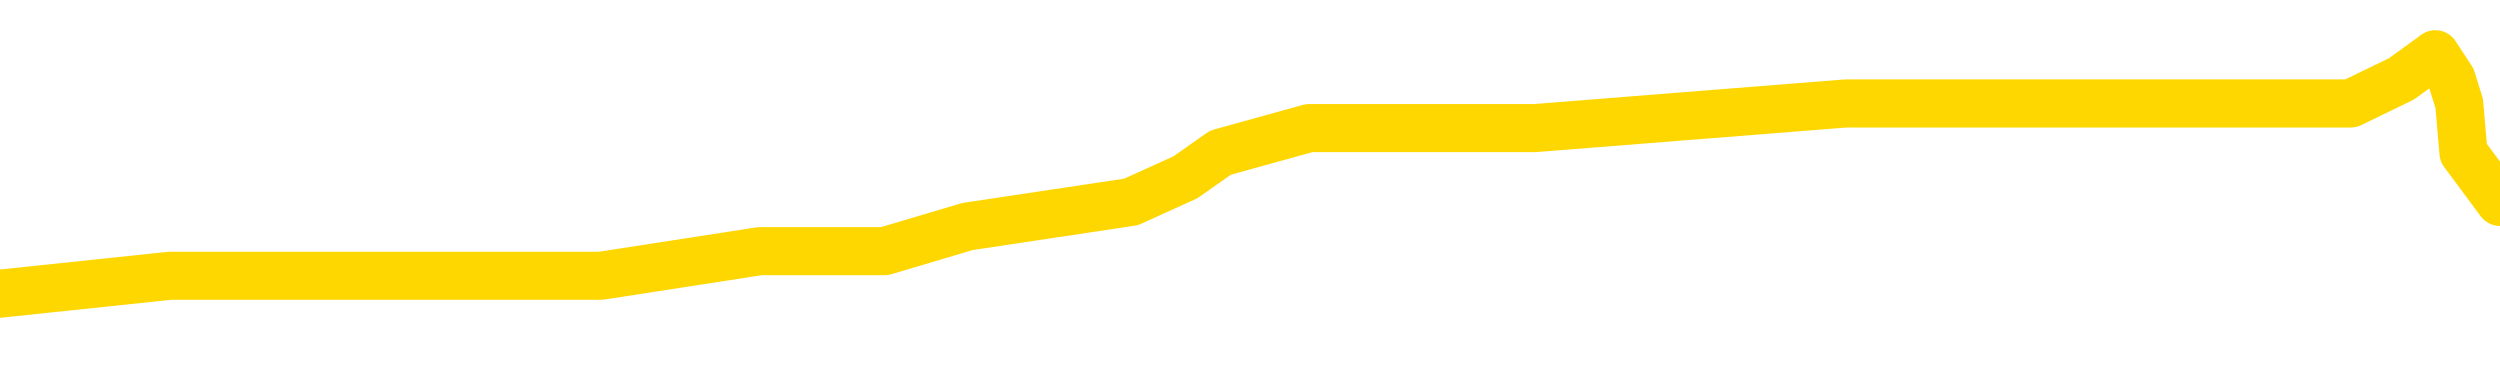 <svg xmlns="http://www.w3.org/2000/svg" version="1.1" viewBox="0 0 6500 1000">
	<path fill="none" stroke="gold" stroke-width="125" stroke-linecap="round" stroke-linejoin="round" d="M0 157887  L-863882 157887 L-863697 157823 L-863207 157695 L-862914 157631 L-862602 157503 L-862368 157439 L-862314 157311 L-862255 157183 L-862102 157119 L-862062 156991 L-861929 156927 L-861636 156863 L-861096 156863 L-860485 156799 L-860438 156799 L-859797 156735 L-859764 156735 L-859239 156735 L-859106 156671 L-858716 156543 L-858388 156415 L-858270 156287 L-858059 156159 L-857342 156159 L-856772 156095 L-856665 156095 L-856491 156031 L-856269 155903 L-855868 155839 L-855842 155711 L-854914 155583 L-854826 155455 L-854744 155327 L-854674 155199 L-854377 155135 L-854225 155007 L-852335 155071 L-852234 155071 L-851972 155071 L-851678 155135 L-851537 155007 L-851288 155007 L-851252 154943 L-851094 154879 L-850630 154750 L-850377 154686 L-850165 154558 L-849914 154494 L-849565 154430 L-848637 154302 L-848544 154174 L-848133 154110 L-846962 153982 L-845773 153918 L-845681 153790 L-845653 153662 L-845387 153534 L-845088 153406 L-844960 153278 L-844922 153150 L-844108 153150 L-843724 153214 L-842663 153278 L-842602 153278 L-842337 154558 L-841865 155775 L-841673 156991 L-841409 158208 L-841073 158144 L-840937 158080 L-840482 158016 L-839738 157951 L-839721 157887 L-839555 157759 L-839487 157759 L-838971 157695 L-837943 157695 L-837746 157631 L-837258 157567 L-836896 157503 L-836487 157503 L-836102 157567 L-834398 157567 L-834300 157567 L-834228 157567 L-834167 157567 L-833982 157503 L-833646 157503 L-833005 157439 L-832929 157375 L-832867 157375 L-832681 157311 L-832601 157311 L-832424 157247 L-832405 157183 L-832175 157183 L-831787 157119 L-830898 157119 L-830859 157055 L-830771 156991 L-830743 156863 L-829735 156799 L-829585 156671 L-829561 156607 L-829428 156543 L-829389 156479 L-828130 156415 L-828072 156415 L-827533 156351 L-827480 156351 L-827433 156351 L-827038 156287 L-826899 156223 L-826699 156159 L-826552 156159 L-826388 156159 L-826111 156223 L-825752 156223 L-825200 156159 L-824555 156095 L-824296 155967 L-824142 155903 L-823741 155839 L-823701 155775 L-823581 155711 L-823519 155775 L-823505 155775 L-823411 155775 L-823118 155711 L-822967 155455 L-822636 155327 L-822558 155199 L-822483 155135 L-822256 154943 L-822189 154814 L-821962 154686 L-821909 154558 L-821745 154494 L-820739 154430 L-820556 154366 L-820005 154302 L-819611 154174 L-819214 154110 L-818364 153982 L-818286 153918 L-817707 153854 L-817265 153854 L-817024 153790 L-816867 153790 L-816466 153662 L-816446 153662 L-816001 153598 L-815595 153534 L-815460 153406 L-815284 153278 L-815148 153150 L-814898 153022 L-813898 152958 L-813816 152894 L-813680 152830 L-813642 152766 L-812752 152702 L-812536 152638 L-812093 152574 L-811975 152510 L-811919 152446 L-811242 152446 L-811142 152382 L-811113 152382 L-809771 152318 L-809366 152254 L-809326 152190 L-808398 152126 L-808300 152062 L-808167 151998 L-807762 151934 L-807736 151870 L-807643 151806 L-807427 151741 L-807016 151613 L-805862 151485 L-805571 151357 L-805542 151229 L-804934 151165 L-804684 151037 L-804664 150973 L-803735 150909 L-803683 150781 L-803561 150717 L-803543 150589 L-803388 150525 L-803212 150397 L-803076 150333 L-803019 150269 L-802911 150205 L-802826 150141 L-802593 150077 L-802518 150013 L-802209 149949 L-802092 149885 L-801922 149821 L-801831 149757 L-801728 149757 L-801705 149693 L-801628 149693 L-801530 149565 L-801163 149501 L-801058 149437 L-800555 149373 L-800103 149309 L-800065 149245 L-800041 149181 L-800000 149117 L-799871 149053 L-799770 148989 L-799329 148925 L-799047 148861 L-798454 148797 L-798324 148733 L-798049 148604 L-797897 148540 L-797744 148476 L-797658 148348 L-797580 148284 L-797395 148220 L-797344 148220 L-797316 148156 L-797237 148092 L-797214 148028 L-796930 147900 L-796327 147772 L-795331 147708 L-795033 147644 L-794299 147580 L-794055 147516 L-793965 147452 L-793388 147388 L-792689 147324 L-791937 147260 L-791619 147196 L-791236 147068 L-791159 147004 L-790524 146940 L-790339 146876 L-790251 146876 L-790121 146876 L-789809 146812 L-789759 146748 L-789617 146684 L-789596 146620 L-788628 146556 L-788082 146492 L-787604 146492 L-787543 146492 L-787219 146492 L-787198 146428 L-787136 146428 L-786925 146364 L-786849 146300 L-786794 146236 L-786771 146172 L-786732 146108 L-786716 146044 L-785959 145980 L-785943 145916 L-785143 145852 L-784991 145788 L-784086 145724 L-783579 145660 L-783350 145532 L-783309 145532 L-783194 145467 L-783017 145403 L-782263 145467 L-782128 145403 L-781964 145339 L-781646 145275 L-781470 145147 L-780448 145019 L-780424 144891 L-780173 144827 L-779960 144699 L-779326 144635 L-779088 144507 L-779056 144379 L-778878 144251 L-778797 144123 L-778708 144059 L-778643 143931 L-778203 143803 L-778180 143739 L-777639 143675 L-777383 143611 L-776888 143547 L-776011 143483 L-775974 143419 L-775921 143355 L-775880 143291 L-775763 143227 L-775486 143163 L-775279 143035 L-775082 142907 L-775059 142779 L-775009 142651 L-774969 142587 L-774891 142523 L-774294 142395 L-774234 142330 L-774130 142266 L-773976 142202 L-773344 142138 L-772664 142074 L-772361 141946 L-772014 141882 L-771816 141818 L-771768 141690 L-771448 141626 L-770820 141562 L-770673 141498 L-770637 141434 L-770579 141370 L-770503 141242 L-770261 141242 L-770173 141178 L-770079 141114 L-769785 141050 L-769651 140986 L-769591 140922 L-769554 140794 L-769282 140794 L-768276 140730 L-768100 140666 L-768049 140666 L-767757 140602 L-767564 140474 L-767231 140410 L-766725 140346 L-766163 140218 L-766148 140090 L-766131 140026 L-766031 139898 L-765916 139770 L-765877 139642 L-765839 139578 L-765774 139578 L-765746 139514 L-765607 139578 L-765314 139578 L-765264 139578 L-765159 139578 L-764894 139514 L-764429 139450 L-764285 139450 L-764230 139322 L-764173 139258 L-763982 139193 L-763617 139129 L-763402 139129 L-763208 139129 L-763150 139129 L-763091 139001 L-762937 138937 L-762667 138873 L-762237 139193 L-762222 139193 L-762145 139129 L-762080 139065 L-761951 138617 L-761928 138553 L-761644 138489 L-761596 138425 L-761541 138361 L-761079 138297 L-761040 138297 L-760999 138233 L-760809 138169 L-760329 138105 L-759842 138041 L-759825 137977 L-759787 137913 L-759531 137849 L-759453 137721 L-759223 137657 L-759207 137529 L-758913 137401 L-758471 137337 L-758024 137273 L-757519 137209 L-757365 137145 L-757079 137081 L-757039 136953 L-756708 136889 L-756486 136825 L-755969 136697 L-755893 136633 L-755645 136505 L-755451 136377 L-755391 136313 L-754614 136249 L-754540 136249 L-754310 136185 L-754293 136185 L-754231 136120 L-754036 136056 L-753571 136056 L-753548 135992 L-753418 135992 L-752118 135992 L-752101 135992 L-752024 135928 L-751930 135928 L-751713 135928 L-751561 135864 L-751383 135928 L-751328 135992 L-751042 136056 L-751002 136056 L-750632 136056 L-750192 136056 L-750009 136056 L-749688 135992 L-749393 135992 L-748947 135864 L-748875 135800 L-748413 135672 L-747975 135608 L-747793 135544 L-746339 135416 L-746207 135352 L-745750 135224 L-745524 135160 L-745137 135032 L-744621 134904 L-743667 134776 L-742872 134648 L-742198 134584 L-741772 134456 L-741461 134392 L-741231 134200 L-740548 134008 L-740535 133816 L-740325 133560 L-740303 133496 L-740129 133368 L-739179 133304 L-738910 133176 L-738095 133112 L-737785 132983 L-737747 132919 L-737690 132791 L-737073 132727 L-736435 132599 L-734809 132535 L-734135 132471 L-733493 132471 L-733416 132471 L-733359 132471 L-733324 132471 L-733295 132407 L-733183 132279 L-733165 132215 L-733143 132151 L-732989 132087 L-732936 131959 L-732858 131895 L-732739 131831 L-732641 131767 L-732524 131703 L-732254 131575 L-731984 131511 L-731967 131383 L-731767 131319 L-731620 131191 L-731393 131127 L-731259 131063 L-730950 130999 L-730891 130935 L-730537 130807 L-730189 130743 L-730088 130679 L-730024 130551 L-729964 130487 L-729579 130359 L-729198 130295 L-729094 130231 L-728834 130167 L-728563 130039 L-728403 129975 L-728371 129911 L-728309 129846 L-728168 129782 L-727984 129718 L-727939 129654 L-727651 129654 L-727635 129590 L-727402 129590 L-727341 129526 L-727303 129526 L-726723 129462 L-726589 129398 L-726566 129142 L-726548 128694 L-726530 128182 L-726514 127670 L-726490 127158 L-726474 126774 L-726452 126325 L-726436 125877 L-726412 125621 L-726396 125365 L-726374 125173 L-726357 125045 L-726308 124853 L-726236 124661 L-726201 124341 L-726178 124085 L-726142 123829 L-726101 123572 L-726064 123444 L-726048 123188 L-726024 122996 L-725987 122868 L-725970 122676 L-725946 122548 L-725929 122420 L-725910 122292 L-725894 122164 L-725865 121972 L-725839 121780 L-725794 121716 L-725777 121588 L-725735 121524 L-725687 121396 L-725617 121268 L-725601 121140 L-725585 121012 L-725523 120948 L-725484 120884 L-725445 120820 L-725279 120756 L-725214 120692 L-725198 120628 L-725153 120500 L-725095 120435 L-724882 120371 L-724849 120307 L-724806 120243 L-724728 120179 L-724191 120115 L-724113 120051 L-724009 119923 L-723920 119859 L-723744 119795 L-723393 119731 L-723237 119667 L-722800 119603 L-722643 119539 L-722513 119475 L-721809 119347 L-721608 119283 L-720647 119155 L-720165 119091 L-720066 119091 L-719974 119027 L-719729 118963 L-719655 118899 L-719213 118771 L-719116 118707 L-719101 118643 L-719085 118579 L-719061 118515 L-718595 118451 L-718378 118387 L-718238 118323 L-717944 118259 L-717856 118195 L-717814 118131 L-717785 118067 L-717612 118003 L-717553 117939 L-717477 117875 L-717396 117811 L-717326 117811 L-717017 117747 L-716932 117683 L-716718 117619 L-716683 117555 L-716000 117491 L-715901 117427 L-715696 117362 L-715649 117298 L-715371 117234 L-715309 117170 L-715292 117042 L-715214 116978 L-714906 116850 L-714881 116786 L-714827 116658 L-714805 116594 L-714682 116530 L-714546 116402 L-714302 116338 L-714177 116338 L-713530 116274 L-713514 116274 L-713489 116274 L-713309 116146 L-713233 116082 L-713141 116018 L-712713 115954 L-712297 115890 L-711904 115762 L-711826 115698 L-711807 115634 L-711443 115570 L-711207 115506 L-710979 115442 L-710666 115378 L-710588 115314 L-710507 115186 L-710329 115058 L-710313 114994 L-710048 114866 L-709968 114802 L-709738 114738 L-709512 114674 L-709196 114674 L-709021 114610 L-708660 114610 L-708268 114546 L-708198 114418 L-708135 114354 L-707994 114225 L-707943 114161 L-707841 114033 L-707339 113969 L-707142 113905 L-706895 113841 L-706710 113777 L-706410 113713 L-706334 113649 L-706168 113521 L-705284 113457 L-705255 113329 L-705132 113201 L-704553 113137 L-704475 113073 L-703762 113073 L-703450 113073 L-703237 113073 L-703220 113073 L-702834 113073 L-702309 112945 L-701862 112881 L-701533 112817 L-701380 112753 L-701054 112753 L-700876 112689 L-700794 112689 L-700588 112561 L-700413 112497 L-699484 112433 L-698594 112369 L-698555 112305 L-698327 112305 L-697948 112241 L-697160 112177 L-696926 112113 L-696850 112049 L-696493 111985 L-695921 111857 L-695654 111793 L-695267 111729 L-695164 111729 L-694994 111729 L-694375 111729 L-694164 111729 L-693856 111729 L-693803 111665 L-693676 111601 L-693623 111537 L-693503 111473 L-693167 111345 L-692208 111281 L-692077 111153 L-691875 111088 L-691244 111024 L-690932 110960 L-690518 110896 L-690491 110832 L-690346 110768 L-689926 110704 L-688593 110704 L-688546 110640 L-688418 110512 L-688401 110448 L-687823 110320 L-687617 110256 L-687587 110192 L-687547 110128 L-687489 110064 L-687452 110000 L-687373 109936 L-687230 109872 L-686776 109808 L-686658 109744 L-686373 109680 L-686000 109616 L-685904 109552 L-685577 109488 L-685222 109424 L-685052 109360 L-685005 109296 L-684896 109232 L-684807 109168 L-684779 109104 L-684703 108976 L-684399 108912 L-684366 108784 L-684294 108720 L-683926 108656 L-683590 108592 L-683510 108592 L-683290 108528 L-683119 108464 L-683091 108400 L-682594 108336 L-682045 108208 L-681164 108144 L-681066 108016 L-680989 107951 L-680714 107887 L-680467 107759 L-680393 107695 L-680331 107567 L-680213 107503 L-680170 107439 L-680060 107375 L-679983 107247 L-679283 107183 L-679037 107119 L-678997 107055 L-678841 106991 L-678242 106991 L-678015 106991 L-677923 106991 L-677448 106991 L-676850 106863 L-676331 106799 L-676310 106735 L-676164 106671 L-675844 106671 L-675302 106671 L-675070 106671 L-674900 106671 L-674413 106607 L-674186 106543 L-674101 106479 L-673755 106415 L-673429 106415 L-672906 106351 L-672578 106287 L-671978 106223 L-671780 106095 L-671728 106031 L-671688 105967 L-671406 105903 L-670722 105775 L-670412 105711 L-670387 105583 L-670196 105519 L-669973 105455 L-669887 105391 L-669223 105263 L-669199 105199 L-668977 105071 L-668647 105007 L-668295 104879 L-668090 104814 L-667858 104686 L-667600 104622 L-667410 104494 L-667363 104430 L-667136 104366 L-667101 104302 L-666945 104238 L-666730 104174 L-666557 104110 L-666466 104046 L-666189 103982 L-665945 103918 L-665630 103854 L-665204 103854 L-665166 103854 L-664683 103854 L-664450 103854 L-664238 103790 L-664012 103726 L-663462 103726 L-663215 103662 L-662381 103662 L-662325 103598 L-662303 103534 L-662145 103470 L-661684 103406 L-661643 103342 L-661303 103214 L-661170 103150 L-660947 103086 L-660375 103022 L-659903 102958 L-659708 102894 L-659516 102830 L-659326 102766 L-659224 102702 L-658856 102638 L-658810 102574 L-658728 102510 L-657435 102446 L-657386 102382 L-657118 102382 L-656973 102382 L-656422 102382 L-656305 102318 L-656224 102254 L-655864 102190 L-655641 102126 L-655359 102062 L-655030 101934 L-654522 101870 L-654410 101806 L-654331 101741 L-654167 101677 L-653872 101677 L-653403 101677 L-653207 101741 L-653156 101741 L-652507 101677 L-652385 101613 L-651931 101613 L-651895 101549 L-651427 101485 L-651316 101421 L-651300 101357 L-651083 101357 L-650903 101293 L-650371 101293 L-649341 101293 L-649142 101229 L-648684 101165 L-647735 101037 L-647637 100973 L-647283 100845 L-647222 100781 L-647208 100717 L-647172 100653 L-646803 100589 L-646683 100525 L-646441 100461 L-646277 100397 L-646090 100333 L-645969 100269 L-644898 100141 L-644040 100077 L-643828 99949 L-643731 99885 L-643556 99757 L-643223 99693 L-643151 99629 L-643094 99565 L-642918 99565 L-642530 99501 L-642294 99437 L-642183 99373 L-642066 99309 L-641085 99245 L-641060 99181 L-640465 99053 L-640433 99053 L-640284 98989 L-640000 98925 L-639088 98925 L-638142 98925 L-637989 98861 L-637886 98861 L-637755 98797 L-637612 98733 L-637585 98669 L-637471 98604 L-637253 98540 L-636571 98476 L-636442 98412 L-636139 98348 L-635899 98220 L-635566 98156 L-634927 98092 L-634585 97964 L-634523 97900 L-634367 97900 L-633446 97900 L-632975 97900 L-632932 97900 L-632919 97836 L-632878 97772 L-632856 97708 L-632829 97644 L-632685 97580 L-632262 97516 L-631927 97516 L-631736 97452 L-631307 97452 L-631120 97388 L-630731 97260 L-630196 97196 L-629824 97132 L-629802 97132 L-629552 97068 L-629434 97004 L-629358 96940 L-629222 96876 L-629183 96812 L-629103 96748 L-628709 96684 L-628213 96620 L-628101 96492 L-627928 96428 L-627620 96364 L-627172 96300 L-626849 96236 L-626707 96108 L-626280 95980 L-626126 95852 L-626071 95724 L-625257 95660 L-625238 95596 L-624866 95532 L-624809 95532 L-623680 95467 L-623612 95467 L-623054 95403 L-622859 95339 L-622723 95275 L-622489 95211 L-622142 95147 L-622108 95019 L-622072 94955 L-622004 94827 L-621655 94763 L-621483 94699 L-620998 94635 L-620982 94571 L-620657 94507 L-620499 94443 L-619358 94315 L-619334 94251 L-619142 94123 L-618948 94059 L-618698 93995 L-618681 93931 L-617661 93867 L-617363 93803 L-617288 93739 L-617151 93611 L-616976 93547 L-616399 93419 L-616183 93355 L-616120 93291 L-615989 93227 L-615952 93099 L-615429 93035 L-615291 118259 L-615277 118259 L-615254 118259 L-615233 118259 L-615006 92971 L-614230 92971 L-614189 92971 L-613821 92971 L-613743 92907 L-613691 92843 L-613018 92779 L-612275 92715 L-611850 92715 L-611403 92651 L-610341 92587 L-610029 92459 L-609619 92459 L-609547 92395 L-609023 92395 L-608928 92395 L-608910 92395 L-608466 92330 L-608280 92202 L-607500 92074 L-606828 92010 L-606415 91818 L-606184 91690 L-606043 91626 L-605961 91498 L-605941 91434 L-605865 91434 L-605737 91370 L-605420 91434 L-605196 91434 L-604871 91370 L-604809 91370 L-604439 91370 L-604406 91370 L-604197 91370 L-603529 91370 L-603452 91370 L-603294 91242 L-603183 91242 L-602857 91178 L-602702 91114 L-602361 91114 L-602304 90986 L-601966 90858 L-601762 90794 L-601709 90666 L-600333 90602 L-600203 90538 L-599770 90474 L-599449 90410 L-598622 90282 L-598498 90218 L-597767 90090 L-597612 89962 L-597571 89898 L-597517 89834 L-597494 89770 L-597380 89706 L-597083 89642 L-596794 89578 L-596739 89514 L-596619 89450 L-596588 89386 L-596489 89322 L-596045 89322 L-595893 89258 L-595058 89258 L-594516 89193 L-594181 89193 L-594166 89129 L-594090 89065 L-593974 89001 L-593779 88937 L-593515 88873 L-592680 88809 L-592584 88745 L-592062 88681 L-592021 88617 L-591921 88553 L-591093 88553 L-590958 88489 L-590619 88489 L-590065 88425 L-589686 88361 L-589523 88297 L-589213 88233 L-588400 88169 L-588094 88105 L-587826 88105 L-587504 88105 L-587183 88169 L-586908 88169 L-586079 88041 L-585984 87977 L-585891 87785 L-585787 87593 L-585400 87401 L-584920 87273 L-584904 87209 L-584785 87145 L-584417 87017 L-584322 86953 L-583488 86825 L-583411 86761 L-583112 86697 L-583021 86633 L-582614 86505 L-582504 86377 L-581804 86313 L-581331 86249 L-581271 86185 L-581052 86056 L-580778 85992 L-580665 85928 L-579638 85864 L-579252 85800 L-579232 85736 L-578899 85672 L-578654 85608 L-578221 85544 L-578111 85480 L-577993 85416 L-577541 85288 L-576951 85224 L-576614 85160 L-574722 85096 L-574608 84968 L-574396 84904 L-573078 84840 L-572971 70435 L-572905 56223 L-572869 43099 L-572807 43099 L-572308 57375 L-571633 71460 L-571611 84456 L-571340 84328 L-570372 84328 L-569683 84264 L-569521 84200 L-568980 84136 L-568891 84072 L-567871 84008 L-566923 83880 L-566558 83944 L-566455 84008 L-565867 84008 L-565807 84008 L-565707 83944 L-565267 83816 L-565159 83752 L-564718 83688 L-563718 83496 L-563461 83304 L-563358 83112 L-563228 82983 L-562862 82855 L-562281 82727 L-562250 82663 L-561934 82599 L-559951 82535 L-559836 82471 L-559768 82471 L-559409 82407 L-557791 82343 L-557613 82343 L-557469 82343 L-556646 82407 L-556594 82471 L-556539 82471 L-556105 82471 L-555124 82535 L-555051 82535 L-553966 82471 L-553753 82471 L-553037 82343 L-552648 82279 L-552430 82151 L-552110 82023 L-551616 81895 L-551489 81831 L-551260 81703 L-551027 81575 L-550968 81511 L-550679 81447 L-550406 81319 L-549377 81255 L-547712 81191 L-547292 81127 L-547155 81063 L-546999 81063 L-546694 80999 L-546466 80871 L-546307 80807 L-546148 80679 L-545979 80551 L-545931 80487 L-545878 80423 L-545856 80423 L-545470 80359 L-545220 80359 L-544950 80359 L-544789 80359 L-544700 80359 L-543041 80359 L-542876 80423 L-542496 80359 L-542036 80359 L-541426 80231 L-540333 80167 L-539902 80103 L-539870 80039 L-539808 79975 L-539791 79911 L-538087 79846 L-538045 79782 L-537579 79718 L-537392 79654 L-537360 79526 L-536764 79462 L-536715 79398 L-536392 79334 L-536341 79270 L-536131 79206 L-536113 79142 L-535846 79014 L-535794 78950 L-535325 78886 L-534814 78758 L-534736 78758 L-534441 78694 L-534425 78630 L-534386 78566 L-534315 78502 L-534158 78438 L-533212 78438 L-533156 78438 L-532635 78438 L-532442 78374 L-532341 78374 L-532115 78310 L-531606 78310 L-531218 80039 L-531148 80039 L-530800 79975 L-530443 79911 L-529314 78054 L-529262 77926 L-529036 77862 L-529002 77798 L-528877 77670 L-528779 77670 L-528514 77670 L-527774 77734 L-527195 77734 L-526902 77734 L-526196 77734 L-526017 77670 L-525994 77670 L-525358 77606 L-525047 77542 L-524650 77542 L-524621 77478 L-524600 77414 L-524446 77350 L-523761 77350 L-523744 77350 L-523404 77350 L-523132 77286 L-523094 77222 L-523038 77094 L-523016 77030 L-522945 76966 L-522612 76902 L-522506 76838 L-522478 76709 L-522280 76645 L-522127 76581 L-521259 76517 L-520696 76389 L-520680 76389 L-520579 76325 L-520477 76389 L-520330 76389 L-520252 76389 L-520214 76325 L-520159 76261 L-520085 76197 L-519940 76133 L-519459 76133 L-519054 76069 L-518188 76133 L-518168 76133 L-517910 76133 L-517834 76133 L-517805 76069 L-517794 75941 L-517777 75877 L-517484 75813 L-517444 75749 L-517373 75685 L-517299 75621 L-517094 75557 L-516934 75365 L-516633 75173 L-516555 74917 L-516538 74725 L-516322 74597 L-516091 74597 L-515981 74661 L-515611 74725 L-515453 74725 L-515221 74725 L-515053 74725 L-514908 74661 L-514776 74597 L-513500 74469 L-513096 74341 L-513036 74277 L-512919 74149 L-512494 74085 L-512478 73957 L-512416 73893 L-512143 73765 L-512030 73701 L-511748 73572 L-511471 73508 L-511046 73380 L-511023 73316 L-510945 73252 L-510820 73188 L-510233 73124 L-509842 73060 L-509506 72996 L-508917 72932 L-508815 72932 L-508645 72868 L-508508 72868 L-507681 72804 L-506495 72740 L-506459 72676 L-506404 72676 L-506183 72612 L-505978 72612 L-505824 72612 L-505567 72548 L-505490 72484 L-504948 72420 L-504911 72356 L-504662 72292 L-504275 72228 L-503449 72164 L-503091 72100 L-502781 72100 L-502523 72036 L-502299 71972 L-501893 71908 L-501776 71844 L-501593 71780 L-501540 71780 L-501351 71716 L-501181 71652 L-501152 71588 L-500871 71524 L-500561 71460 L-500423 71396 L-500113 71332 L-499919 71332 L-499904 71268 L-499184 71268 L-499051 71140 L-498753 71076 L-498663 71012 L-498062 71012 L-498024 70948 L-497945 70884 L-497325 70820 L-497173 70692 L-497133 70628 L-496822 70564 L-496630 70500 L-496438 70371 L-496382 70243 L-496073 70179 L-496021 70115 L-495966 70179 L-495941 70179 L-495816 70179 L-495005 70115 L-494929 70051 L-494388 69987 L-494119 69923 L-493460 69859 L-492552 69795 L-492311 69731 L-491779 69667 L-491561 69603 L-490454 69667 L-490404 69667 L-489628 69667 L-489080 69603 L-488969 69539 L-488816 69411 L-488761 69347 L-488596 69283 L-488219 69219 L-487771 69155 L-487716 69091 L-487562 69027 L-486882 68963 L-486662 68899 L-486144 68835 L-485295 68707 L-485279 68643 L-483488 68579 L-482934 68515 L-482816 68451 L-481811 68387 L-481774 68323 L-481541 68323 L-481449 68323 L-481409 68323 L-481077 68259 L-480725 68195 L-480460 68067 L-480173 68003 L-479862 67875 L-479608 67747 L-479514 67683 L-479024 67619 L-478817 67555 L-478251 67491 L-478137 67555 L-477786 67491 L-477734 67491 L-477694 67491 L-477091 67362 L-476357 67234 L-475776 67106 L-475540 66978 L-475000 66786 L-474847 66658 L-474346 66594 L-474136 66466 L-474113 66466 L-474054 66402 L-473092 66402 L-472914 66338 L-472472 66274 L-472448 66146 L-472293 66082 L-472211 66082 L-472061 66146 L-471414 66146 L-471364 66082 L-470244 66018 L-469260 65954 L-469199 65890 L-468478 65826 L-467613 65762 L-467234 65698 L-467016 65698 L-466256 65634 L-466204 65570 L-465895 65442 L-465043 65442 L-464850 65378 L-464674 65314 L-464449 65314 L-464322 65250 L-464130 65250 L-463898 65186 L-463728 65250 L-463442 65186 L-463163 65186 L-463080 65122 L-462909 65058 L-462892 64930 L-462738 64866 L-462699 64802 L-461924 64738 L-461847 64738 L-461615 64610 L-461188 64546 L-460843 64482 L-460259 64418 L-459991 64418 L-459732 64418 L-459602 64290 L-459586 64225 L-459472 64161 L-459448 64097 L-459214 64033 L-459178 63969 L-457862 63969 L-457807 63905 L-457128 63777 L-456555 63777 L-456430 63777 L-456277 63777 L-456200 63777 L-455888 63649 L-455615 63585 L-455525 63457 L-455424 63457 L-454496 63393 L-454420 63393 L-454056 63393 L-454031 63329 L-453995 63265 L-453219 63137 L-453127 63073 L-452987 63009 L-452586 62945 L-452324 62945 L-452080 63009 L-451866 62945 L-451786 62945 L-451709 62945 L-451633 62945 L-451446 63009 L-451380 63009 L-451130 63009 L-451075 62945 L-450938 62881 L-450858 62753 L-450745 62689 L-450521 62625 L-450357 62561 L-450316 62497 L-450147 62433 L-449776 62369 L-449761 62305 L-449645 62241 L-448924 62177 L-448888 62113 L-448755 62113 L-448407 62049 L-447996 62049 L-447960 62049 L-447882 61985 L-447843 61921 L-447479 61857 L-447274 61793 L-447259 61729 L-446914 61665 L-446565 61665 L-446240 61665 L-446138 61601 L-445985 61601 L-445791 61537 L-445559 61537 L-445467 61537 L-445311 61537 L-445234 61537 L-445193 61473 L-445080 61409 L-445056 61345 L-444806 61345 L-444667 61217 L-444089 61024 L-443261 60896 L-442773 60768 L-442651 60704 L-442613 60640 L-442600 60576 L-442448 60448 L-442347 60320 L-442114 60256 L-441724 60128 L-441419 60064 L-441404 60000 L-441233 59936 L-440995 59808 L-440398 59808 L-439794 59744 L-439755 59744 L-439714 59744 L-439561 59680 L-439508 59616 L-439445 59552 L-439377 59488 L-439323 59360 L-439297 59296 L-439251 59232 L-439156 59104 L-439019 59040 L-438866 58976 L-438734 58912 L-438693 58912 L-438657 58848 L-438595 58784 L-438322 58656 L-438008 58592 L-437967 58464 L-437882 58400 L-437704 58336 L-437467 58272 L-437109 58208 L-437079 58144 L-436510 58080 L-436387 58016 L-436151 57951 L-436128 57951 L-435847 57887 L-435562 57887 L-435306 57887 L-434734 57823 L-434438 57759 L-434362 57695 L-433663 57631 L-433585 57567 L-433550 57503 L-433524 57439 L-433472 57311 L-433278 57247 L-433138 57119 L-433102 57055 L-433062 56991 L-432466 56927 L-432234 56863 L-431951 57311 L-431896 57695 L-431822 58144 L-431744 58528 L-431508 58400 L-431264 58336 L-431128 58272 L-431022 58208 L-430942 58144 L-430555 58016 L-430428 57951 L-430276 57887 L-430238 57823 L-430092 57759 L-429870 57695 L-429697 57631 L-429628 57567 L-428806 57439 L-428790 57439 L-428495 57375 L-427708 57311 L-427398 57311 L-427251 57247 L-427023 57183 L-426823 57055 L-425886 56991 L-425849 56927 L-425826 56863 L-425785 56735 L-425517 56671 L-424920 56607 L-424857 56543 L-424821 56479 L-424804 56415 L-424109 56415 L-423908 56415 L-423876 56415 L-423542 56415 L-423435 56351 L-422810 56223 L-422306 56159 L-422269 56031 L-421827 56031 L-421730 55967 L-421572 55967 L-421258 55967 L-421246 55967 L-420806 56031 L-420324 56095 L-420195 56095 L-419875 56095 L-419806 56031 L-419502 56031 L-419326 55967 L-419133 55903 L-418890 55775 L-418692 55647 L-418667 55519 L-418088 55455 L-418019 55391 L-417609 55327 L-417555 55263 L-417508 55199 L-417144 55135 L-416998 55071 L-416793 55007 L-416697 55007 L-416541 54943 L-416480 54879 L-416332 54750 L-416232 54686 L-415675 54686 L-415653 54814 L-415481 54879 L-414939 54943 L-414878 54943 L-414824 54814 L-414795 54686 L-414724 54622 L-414708 54494 L-414644 54430 L-414608 54302 L-414453 54238 L-414127 54174 L-413561 54110 L-413547 54046 L-413485 53918 L-413383 53790 L-413337 53790 L-413094 53726 L-412672 53726 L-412517 53726 L-410776 53598 L-410234 53534 L-409291 53470 L-408881 53406 L-408340 53278 L-408144 53214 L-407975 53150 L-407680 53086 L-407565 53022 L-407550 53022 L-407395 52958 L-407255 52894 L-407178 52766 L-407047 52766 L-406699 52766 L-406328 52830 L-405730 52830 L-405554 52830 L-405398 52766 L-405129 52702 L-404978 52702 L-404686 52894 L-404663 53022 L-404580 53150 L-404352 53278 L-403653 53214 L-403526 53150 L-403095 53086 L-403001 53022 L-401796 53022 L-401747 52958 L-401453 52958 L-401050 52894 L-400774 52766 L-400755 52702 L-400637 52638 L-400561 52574 L-400379 52510 L-399899 52446 L-399448 52318 L-399038 52254 L-399007 52190 L-398589 52126 L-398475 52126 L-398357 52126 L-398342 52126 L-398147 52062 L-398126 51934 L-397893 51870 L-397450 51806 L-397131 51677 L-396666 51677 L-396501 51613 L-396346 51549 L-396190 51549 L-395737 51549 L-395417 51549 L-395362 51613 L-394991 51613 L-394954 51677 L-394627 51677 L-394511 51613 L-394412 51549 L-394086 51421 L-393699 51357 L-393438 51293 L-393080 51165 L-392823 51101 L-390653 51037 L-390604 50973 L-390581 50909 L-390170 50909 L-390108 50909 L-390038 50973 L-389807 50973 L-389496 50909 L-389193 50781 L-389149 50717 L-388841 50653 L-388708 50589 L-388491 50525 L-387779 50461 L-387624 50461 L-387486 50397 L-387337 50397 L-387316 50397 L-387121 50333 L-387096 50269 L-387005 50205 L-386983 50141 L-386967 50077 L-386867 50013 L-385938 49949 L-385480 49949 L-384388 49821 L-383965 49821 L-383562 49757 L-383523 49693 L-383269 49629 L-382495 49501 L-382479 49437 L-382454 49373 L-382261 49309 L-381525 49245 L-381256 49181 L-381215 49117 L-380816 48989 L-380791 48925 L-380002 48861 L-379322 48797 L-377951 48733 L-377681 48669 L-377632 48604 L-377095 48476 L-377062 48412 L-376960 48284 L-376636 48220 L-376557 48156 L-376288 48156 L-375375 48092 L-375237 48092 L-374988 47964 L-374442 47964 L-374020 47900 L-373827 47836 L-373812 47836 L-373674 47708 L-373580 47644 L-373453 47580 L-373193 47516 L-373168 47388 L-373077 47324 L-372767 47260 L-372706 47196 L-372589 47196 L-372240 47196 L-371429 47196 L-371197 47068 L-370369 47068 L-370136 46940 L-369920 46876 L-369401 46876 L-368763 46812 L-368347 46748 L-368025 46684 L-367544 46620 L-367118 46620 L-367057 46556 L-366709 46556 L-366668 46492 L-366654 46428 L-366555 46300 L-366509 46300 L-366024 46236 L-365223 46236 L-364888 46236 L-363807 46172 L-363327 46108 L-363304 46044 L-363164 45980 L-362608 45916 L-361911 45852 L-361602 45788 L-361381 45724 L-361276 45660 L-361173 45532 L-360502 45467 L-360408 45403 L-360386 45403 L-360309 45339 L-360131 45339 L-359959 45339 L-359778 45275 L-359765 45211 L-359689 45147 L-359524 45083 L-359009 45019 L-358993 44955 L-358853 44955 L-358490 44891 L-358466 44891 L-358336 44827 L-358311 44763 L-357949 44699 L-357423 44571 L-357330 44507 L-357114 44379 L-357020 44315 L-356996 44251 L-356532 44187 L-356455 44187 L-356053 44123 L-355602 44123 L-354350 44059 L-354312 43995 L-353880 43931 L-353847 43867 L-353128 43803 L-352952 43739 L-352816 43675 L-352510 43611 L-352455 43547 L-352430 43419 L-352414 43291 L-352239 43227 L-352049 43163 L-351542 43163 L-351168 42651 L-350830 42074 L-350791 41562 L-350072 41114 L-349979 41050 L-349940 40986 L-349398 40986 L-349375 40922 L-348973 40858 L-348547 40794 L-348276 40794 L-348096 40730 L-347850 40602 L-347827 40538 L-347771 40410 L-347154 40346 L-346651 40282 L-346264 40282 L-345645 40346 L-345429 40346 L-345274 40410 L-343982 40282 L-343882 40218 L-343440 40090 L-343109 40026 L-342808 39898 L-342566 39834 L-341831 39706 L-341252 39642 L-340422 39578 L-340322 39514 L-339764 39450 L-339626 39386 L-337984 39322 L-337924 39322 L-337830 39322 L-336863 39322 L-336685 39258 L-336398 39258 L-336180 39258 L-336102 39193 L-335831 39193 L-335716 39129 L-335562 39065 L-335252 39001 L-335174 38937 L-335083 38937 L-335005 38873 L-334889 38873 L-334710 38809 L-334618 38745 L-334580 38681 L-334077 38681 L-333858 38617 L-333729 38617 L-333574 38553 L-333519 38489 L-333395 38489 L-333010 38425 L-332501 38361 L-332429 38297 L-331949 38233 L-331872 38169 L-331771 38169 L-331538 38105 L-331073 38105 L-330843 38105 L-330827 38105 L-330595 38105 L-330440 38105 L-330378 38105 L-330185 38041 L-329914 37913 L-329163 37849 L-328210 37849 L-328174 37785 L-327949 37785 L-327509 37785 L-327228 37657 L-326880 37593 L-325811 37529 L-324883 37529 L-324752 37529 L-324706 37529 L-324636 37465 L-324482 37465 L-324404 37337 L-324231 37209 L-323796 37081 L-323592 37017 L-323531 36889 L-322949 36825 L-322795 36697 L-322679 36633 L-322638 36569 L-322469 36505 L-322332 36441 L-322121 36313 L-322044 36249 L-322021 36185 L-321812 36056 L-321402 35992 L-321377 35928 L-321154 35864 L-321009 35800 L-320974 35736 L-320961 35672 L-320938 35608 L-320705 35544 L-320520 35480 L-320302 35416 L-320277 35352 L-319588 35288 L-319484 35224 L-319449 35160 L-319428 35096 L-319234 35032 L-319181 34968 L-319064 34840 L-318982 34840 L-318871 34776 L-318557 34712 L-318097 34648 L-317842 34584 L-317608 34456 L-317478 34392 L-317126 34328 L-317067 34264 L-316914 34200 L-316342 34072 L-316255 34008 L-316102 33880 L-315806 33752 L-315436 33624 L-315133 33496 L-315056 33432 L-314651 33368 L-314483 33368 L-314339 33368 L-313799 33368 L-313738 33368 L-313723 33240 L-313557 33176 L-313351 33112 L-313276 33112 L-313183 33048 L-312773 32983 L-312758 32919 L-312734 32919 L-312541 32855 L-312465 33432 L-312294 34008 L-312232 34520 L-312216 35096 L-311702 35032 L-311480 34968 L-310861 34840 L-310608 34776 L-310414 34712 L-310375 34648 L-310301 34648 L-310236 34648 L-309585 34648 L-309547 34712 L-309373 34712 L-309307 34712 L-308633 34712 L-308244 34584 L-307982 34520 L-307744 34456 L-307666 34328 L-307651 34200 L-307449 34136 L-307078 34008 L-306852 33944 L-306217 33880 L-306197 33880 L-305810 33816 L-305716 33816 L-305658 33752 L-305382 33688 L-305073 33688 L-304995 33624 L-304144 33688 L-303801 34008 L-303364 34392 L-302931 34712 L-302436 35032 L-302286 34968 L-302018 35032 L-300780 35096 L-300723 35224 L-298959 35288 L-298769 35224 L-297759 35160 L-297608 35096 L-297232 35224 L-296911 35352 L-296306 35480 L-296236 35608 L-296059 35544 L-295231 35480 L-295092 35416 L-294705 35352 L-294521 35288 L-294477 35224 L-294357 35160 L-294147 35096 L-293700 34968 L-293352 34904 L-293219 34840 L-292810 34776 L-292460 34776 L-292175 34712 L-291981 34648 L-291827 34648 L-291663 34584 L-291595 34520 L-291495 34520 L-291261 34456 L-291145 34456 L-291092 34392 L-290550 34392 L-290086 34328 L-288904 34328 L-288770 34328 L-288746 34328 L-288693 34328 L-288025 34328 L-286990 34200 L-286797 34136 L-286617 34072 L-286465 34072 L-286425 34008 L-286410 34008 L-286348 33944 L-286023 33880 L-284863 33816 L-284669 33752 L-284492 33688 L-283378 33624 L-282518 33560 L-282412 33560 L-281938 33496 L-281746 33496 L-279424 33432 L-279346 33368 L-279225 33240 L-279191 33176 L-279153 33048 L-279059 32855 L-278843 32727 L-278262 32599 L-277876 32535 L-277103 32471 L-277025 32407 L-276328 32407 L-275786 32407 L-275745 32343 L-275615 32343 L-275151 32279 L-275112 32215 L-274978 32151 L-274610 32087 L-274580 32023 L-274430 32023 L-274029 31959 L-272205 32023 L-271398 31959 L-270680 31959 L-270663 31959 L-270349 31831 L-269788 31767 L-269286 31703 L-268767 31639 L-268746 31575 L-267002 31511 L-266833 31447 L-266637 31383 L-265743 31319 L-265225 31191 L-265014 31127 L-264756 31063 L-264047 30999 L-263097 30935 L-262438 30871 L-262399 30743 L-262113 30679 L-262030 30615 L-261935 30615 L-261803 30551 L-261726 30551 L-260990 30551 L-260653 30487 L-260604 30551 L-260348 30551 L-260062 30487 L-259636 30487 L-259056 30423 L-258797 30423 L-258646 30359 L-258398 30359 L-258360 30359 L-257563 30295 L-257525 30231 L-257348 30231 L-256939 30103 L-256710 30103 L-256634 30103 L-256502 30103 L-256386 30039 L-256038 29975 L-255975 29911 L-255822 29846 L-255081 29782 L-254970 29718 L-254800 29654 L-254761 29590 L-254466 29590 L-254065 29590 L-253889 29590 L-253794 29590 L-253485 29526 L-252683 29462 L-252225 29334 L-251705 29270 L-251216 29206 L-250521 29142 L-249474 29078 L-249205 29078 L-249151 29014 L-248991 29014 L-248739 29014 L-248493 28950 L-248414 28886 L-248200 28758 L-247888 28694 L-247424 28566 L-247410 28502 L-247114 28502 L-247100 28438 L-246109 28374 L-245437 28310 L-245102 28182 L-244486 28182 L-244349 28118 L-243710 28054 L-243580 27990 L-242629 27862 L-242530 27734 L-241970 27670 L-241561 27670 L-241133 27670 L-241042 27606 L-240207 27606 L-239844 27606 L-239804 27670 L-239672 27734 L-239495 27734 L-239278 27734 L-239225 27670 L-239068 27542 L-238815 27478 L-237715 27414 L-237637 27350 L-237418 27286 L-237287 27158 L-237251 27094 L-237057 27030 L-236958 26966 L-236474 26902 L-236190 26838 L-236030 26774 L-235935 26645 L-235663 26581 L-235393 26517 L-235377 26261 L-235239 26069 L-235101 25877 L-234774 25621 L-234465 25493 L-234424 25429 L-234348 25301 L-234233 25237 L-233382 25109 L-233056 25045 L-232725 24981 L-232592 24981 L-232376 24981 L-232360 24981 L-231679 24981 L-231586 24853 L-231562 24789 L-231547 24661 L-231508 24597 L-231096 24469 L-230827 24405 L-230787 24341 L-230419 24341 L-230209 24277 L-229126 24277 L-229110 24213 L-229081 24149 L-229061 24149 L-228684 24021 L-228429 23957 L-228181 23829 L-228042 23701 L-227909 23637 L-227578 23572 L-227485 23508 L-227424 23444 L-226866 23380 L-226804 23316 L-226649 23252 L-226454 23188 L-226262 23124 L-226246 23060 L-226208 22996 L-226169 22932 L-225898 22868 L-225775 22804 L-225743 22740 L-225643 22740 L-225488 22740 L-225346 22740 L-225062 22676 L-224737 22676 L-224041 22612 L-224018 22612 L-223509 22612 L-222663 22612 L-222300 22548 L-222145 22484 L-221541 22484 L-221371 22484 L-221311 22484 L-221255 22420 L-220200 22356 L-220181 22356 L-219276 22356 L-219254 22356 L-219087 22292 L-218845 22292 L-218795 22228 L-218740 22100 L-218603 22036 L-218563 21972 L-217635 21908 L-217580 21908 L-217458 21908 L-217386 21908 L-217270 21908 L-217092 21972 L-216109 21908 L-215970 21908 L-215852 21780 L-215558 21652 L-215310 21588 L-215274 21524 L-215219 21588 L-215198 21588 L-215065 21588 L-214985 21588 L-214848 21524 L-214225 21524 L-214058 21460 L-213594 21460 L-213418 21332 L-213401 21268 L-213341 21204 L-213224 21140 L-212742 21076 L-212046 21012 L-211673 20948 L-211504 20884 L-210538 20820 L-210383 20756 L-210205 20756 L-210113 20692 L-209857 20692 L-209687 20692 L-209040 20628 L-209029 20628 L-208449 20564 L-208311 20564 L-208255 20435 L-207520 20371 L-207481 20307 L-207404 20307 L-206762 20243 L-205988 20243 L-205895 20179 L-205846 20179 L-205831 20115 L-205795 20115 L-205779 19987 L-205716 19923 L-205700 19859 L-205680 19859 L-205525 19795 L-205486 19731 L-205470 19667 L-205431 19603 L-205291 19539 L-205215 19475 L-204850 19411 L-204502 19347 L-203729 19283 L-203126 19219 L-202930 19155 L-202700 19155 L-202562 19091 L-201924 19091 L-201635 19027 L-201613 19027 L-201153 18963 L-200920 18963 L-200865 18899 L-200827 18835 L-200324 18771 L-199774 18707 L-198986 18643 L-197863 18643 L-196968 18579 L-196880 18579 L-196581 18515 L-196509 18451 L-196393 18387 L-195217 18323 L-194869 18259 L-194846 18195 L-194327 18131 L-194180 18067 L-194072 18003 L-193862 17939 L-193708 17875 L-193685 17811 L-193491 17747 L-193415 17683 L-193271 17619 L-192470 17555 L-192324 17491 L-192044 17427 L-191867 17362 L-191557 17298 L-190745 17234 L-189817 17234 L-188225 17170 L-187982 17106 L-187341 17042 L-187145 16978 L-187067 16914 L-186550 16850 L-186318 16850 L-186295 16786 L-186163 16786 L-185824 16722 L-185813 16658 L-185596 16594 L-185559 16530 L-185018 16466 L-184489 16338 L-184421 16274 L-184128 16210 L-183581 16082 L-183545 16018 L-183493 15954 L-183393 15826 L-183161 15826 L-182581 15826 L-182483 15890 L-182409 15890 L-182077 15826 L-181327 15762 L-181288 15698 L-180608 15698 L-180453 15698 L-180127 15634 L-179911 15570 L-179680 15570 L-179383 15506 L-179137 15442 L-178786 15378 L-178733 15314 L-177973 15250 L-177280 15122 L-176930 14994 L-176466 14930 L-175833 14866 L-175424 14802 L-175346 14866 L-174920 14866 L-174277 14802 L-174108 14802 L-173366 14738 L-173179 14674 L-172883 14610 L-172312 14546 L-172286 14482 L-171267 14482 L-170780 14418 L-170687 14418 L-170626 14354 L-170338 14290 L-170052 14225 L-169990 14161 L-169810 14161 L-169099 14097 L-168923 14033 L-168725 13969 L-168573 13905 L-168482 13841 L-168420 13777 L-167878 13777 L-167567 13713 L-167475 13585 L-167398 13457 L-166831 13393 L-166740 13393 L-166485 13265 L-166159 13137 L-166121 12945 L-165967 12753 L-165734 12689 L-165412 12625 L-164280 12561 L-164081 12497 L-163555 12433 L-163310 12433 L-163065 12369 L-162985 12305 L-162965 12177 L-162888 12113 L-162832 11985 L-162755 11921 L-162716 11857 L-162537 11729 L-162500 11665 L-162269 11601 L-161031 11537 L-160704 11473 L-160665 11345 L-159883 11281 L-159736 11217 L-158745 11153 L-158538 11153 L-158112 11153 L-157985 11153 L-157581 11217 L-157493 11153 L-156836 11088 L-156129 11024 L-155520 10960 L-155327 10896 L-155094 10768 L-154475 10704 L-154180 10576 L-153740 10512 L-153586 10448 L-153431 10384 L-152675 10256 L-152324 10192 L-151922 10192 L-151883 10128 L-150877 10128 L-150558 10128 L-150311 10064 L-149611 9936 L-149537 9872 L-149225 9808 L-148145 9744 L-147953 9680 L-147720 9680 L-147525 9616 L-147025 9552 L-146271 9552 L-146157 9552 L-145957 9552 L-145916 9488 L-145823 9424 L-145510 9360 L-145422 9296 L-145306 9232 L-144988 9232 L-144919 9168 L-144894 9104 L-144532 9040 L-144494 8976 L-144277 8912 L-143774 8976 L-143171 9040 L-142960 9168 L-142807 9232 L-142769 9232 L-142725 9104 L-142690 9040 L-142558 8976 L-142148 8912 L-141778 8848 L-141724 8784 L-141708 8720 L-141629 8656 L-141219 8592 L-141066 8528 L-141050 8400 L-141011 8336 L-140832 8208 L-140756 8144 L-140525 8080 L-139735 8016 L-139657 8016 L-138922 7887 L-138766 7823 L-138527 7695 L-138465 7567 L-138380 7503 L-138357 7375 L-138239 7247 L-138225 7119 L-138163 6991 L-138126 6927 L-138031 6863 L-138009 6863 L-137893 6799 L-137660 6735 L-137490 6607 L-136670 6607 L-136269 6543 L-136114 6543 L-135609 6543 L-135495 6543 L-134898 6543 L-134524 6479 L-134472 6479 L-134278 6415 L-133582 6415 L-133544 6351 L-133399 6351 L-133174 6287 L-132912 6223 L-132538 6159 L-132112 6095 L-131983 6031 L-131963 5903 L-131470 5903 L-130773 5839 L-130542 5903 L-130388 5903 L-129420 5903 L-129195 5967 L-128917 5967 L-128901 5903 L-128375 5839 L-127846 5775 L-127698 5711 L-127679 5647 L-127137 5583 L-126827 5519 L-126709 5391 L-126518 5263 L-126381 5135 L-126054 5071 L-125937 5007 L-125628 5007 L-125202 4943 L-125146 4943 L-124913 5007 L-124817 5007 L-124684 5007 L-124387 5007 L-124273 4943 L-123909 4879 L-123596 4879 L-123113 4814 L-122943 4750 L-122695 4686 L-122479 4622 L-121953 4558 L-121766 4430 L-121411 4366 L-120776 4302 L-120621 4174 L-119880 4110 L-119461 4046 L-119281 3982 L-119204 3982 L-119073 3918 L-118780 3854 L-118739 3790 L-118509 3790 L-118316 3726 L-118061 3726 L-117635 3662 L-117526 3598 L-116907 3598 L-116726 3598 L-115514 3598 L-114867 3662 L-114716 3662 L-114679 3662 L-114547 3662 L-114446 3598 L-114430 3534 L-114348 3470 L-114137 3406 L-114020 3342 L-113657 3278 L-113285 3214 L-112589 3150 L-112187 3086 L-112082 3022 L-112064 2958 L-111119 2894 L-110924 2766 L-110772 2702 L-110716 2574 L-109960 2574 L-109943 2702 L-109454 2766 L-109324 2894 L-109131 2894 L-108240 2830 L-108201 2766 L-108163 2702 L-108086 2638 L-108047 2638 L-107970 2574 L-107886 2510 L-107622 2446 L-107389 2382 L-107327 2318 L-106847 2254 L-106510 2254 L-106399 2190 L-106206 2126 L-106029 2062 L-105970 2062 L-105934 1998 L-105664 1934 L-104966 1806 L-104913 1677 L-104619 1549 L-104217 1421 L-103653 1357 L-102780 1293 L-102475 1229 L-102437 1165 L-102314 1101 L-101716 1037 L-101586 973 L-101386 909 L-101348 845 L-100735 781 L-100556 717 L-100541 589 L-100323 525 L-100245 397 L-99938 397 L-99806 333 L-99574 333 L-99239 333 L-99148 269 L-99047 205 L-99010 141 L-98466 141 L-98274 77 L-97733 13 L-97307 -50 L-97175 -50 L-97113 -50 L-96882 -50 L-96866 -50 L-96378 13 L-96297 13 L-96279 13 L-94886 77 L-94751 77 L-94637 13 L-94002 -50 L-93863 -114 L-93745 -178 L-93591 -306 L-93554 -370 L-93476 -434 L-93422 -370 L-92430 -370 L-92393 -434 L-92260 -434 L-92200 -562 L-92101 -626 L-91811 -690 L-91797 -754 L-91487 -754 L-91387 -690 L-90922 -754 L-90868 6031 L-90726 12753 L-90598 19539 L-90366 26325 L-89797 26261 L-89708 26197 L-89685 26197 L-89398 26133 L-88716 26069 L-88638 26005 L-88602 25941 L-88586 25877 L-88386 25813 L-87966 25685 L-87695 25685 L-86822 25621 L-86529 25621 L-86418 25621 L-85684 25557 L-85557 25493 L-85197 25429 L-84945 25429 L-84073 25365 L-83904 25365 L-83843 25301 L-83788 25237 L-83440 25173 L-83417 25109 L-83208 25045 L-83068 24981 L-82937 24917 L-82814 24853 L-82691 24789 L-82454 24725 L-82163 24661 L-81504 24597 L-81482 24533 L-81328 24469 L-81210 24405 L-80246 24341 L-80190 24277 L-79957 24213 L-79935 24149 L-79609 24085 L-79493 24085 L-79454 24021 L-78952 24021 L-78653 23957 L-78541 23893 L-77999 23829 L-76940 23765 L-76314 23701 L-76142 23637 L-75894 23572 L-75638 23508 L-75507 23444 L-75486 23380 L-74818 23316 L-73922 23252 L-73876 23188 L-73806 23124 L-73690 23124 L-73470 23060 L-73279 23060 L-73239 22996 L-73047 22932 L-72388 22932 L-71771 22868 L-71732 23252 L-71136 23637 L-71074 23957 L-69952 24277 L-69897 24277 L-69777 24213 L-69511 24149 L-69447 24149 L-69178 24149 L-69102 24085 L-68886 24085 L-68403 24021 L-68133 23957 L-68002 23957 L-67770 23829 L-67745 23637 L-67730 23380 L-67708 23060 L-67692 22740 L-67668 22420 L-67654 22036 L-67630 21652 L-67615 21268 L-67592 20948 L-67577 20628 L-67554 20307 L-67538 20115 L-67510 19923 L-67492 19667 L-67474 19539 L-67438 19347 L-67398 19219 L-67383 19091 L-67358 18899 L-67306 18771 L-67281 18643 L-67205 18515 L-67167 18451 L-67151 18323 L-67088 18195 L-67074 18067 L-67028 17875 L-66957 17747 L-66919 17683 L-66894 17555 L-66842 17427 L-66817 17362 L-66801 17298 L-66739 17234 L-66702 17170 L-66625 17106 L-66610 17042 L-66582 16914 L-66509 16850 L-66470 16786 L-66316 16658 L-66200 16594 L-66145 16530 L-66063 16466 L-66029 16402 L-66005 16338 L-65851 16274 L-65836 16210 L-65734 16146 L-65424 16082 L-65388 16018 L-65172 15954 L-65061 15954 L-65037 15954 L-64806 16018 L-64574 16018 L-64199 15954 L-64071 15890 L-64031 15826 L-63979 15762 L-63878 15698 L-63841 15634 L-63630 15634 L-63566 15570 L-63453 15570 L-63242 15506 L-63205 15442 L-62833 15378 L-62779 15314 L-62701 15250 L-62679 15186 L-62586 15122 L-62386 15058 L-62348 15058 L-62326 15058 L-62096 15058 L-62076 14994 L-61866 14994 L-61772 14930 L-61734 14866 L-61398 14802 L-61285 14738 L-61245 14674 L-61231 14674 L-61092 14610 L-61077 14610 L-60822 14610 L-60240 14546 L-60163 14482 L-60125 14418 L-60081 14354 L-60032 14290 L-59852 14225 L-59838 14161 L-59738 14097 L-59660 14033 L-59600 13969 L-59234 13841 L-59152 13777 L-59134 13713 L-59081 13649 L-58112 13585 L-57981 13521 L-57959 13457 L-57739 13393 L-57670 13329 L-57648 13265 L-57401 13201 L-57145 13137 L-57014 13073 L-56975 13009 L-56953 12881 L-56898 12753 L-56810 12689 L-56749 12561 L-56524 12497 L-56394 12433 L-56295 12369 L-56240 12305 L-56047 12241 L-55969 12177 L-55636 12113 L-55505 12049 L-55327 11985 L-55312 11921 L-55287 11857 L-55017 11857 L-53816 11793 L-53780 11793 L-53663 11729 L-53430 11665 L-53239 11601 L-53200 11601 L-53144 11537 L-53040 11537 L-52526 11473 L-52232 11409 L-52000 11345 L-51725 11281 L-51708 11217 L-51675 11153 L-51635 11088 L-51598 11024 L-51496 10960 L-51419 10896 L-51326 10832 L-51199 10768 L-51095 10704 L-50916 10704 L-50724 10640 L-49895 10640 L-49779 10576 L-49524 10512 L-49484 10448 L-49385 10384 L-49325 10384 L-49082 10320 L-49059 10320 L-48938 10256 L-48866 10192 L-48827 10128 L-48595 10064 L-48419 10000 L-47899 9936 L-47822 9872 L-47806 9808 L-47395 9808 L-47032 9808 L-46916 9744 L-46893 9744 L-46853 9680 L-46777 9616 L-46723 9552 L-46374 9488 L-46258 9424 L-46081 9424 L-46025 9360 L-46002 9360 L-45888 9296 L-45600 9232 L-45368 9168 L-45153 9104 L-44943 9040 L-44732 8912 L-43906 8848 L-43567 8784 L-42559 8720 L-42196 8656 L-41151 8592 L-41073 8528 L-40626 8464 L-40415 8400 L-40223 8336 L-39928 8272 L-39887 8208 L-39734 8144 L-39681 8016 L-39449 7951 L-38868 7887 L-38674 7823 L-38055 7823 L-37566 7759 L-37514 7695 L-36866 7631 L-36716 7567 L-36546 7503 L-36173 7439 L-36158 7439 L-36059 7375 L-36020 7375 L-35889 7311 L-35456 7311 L-35153 7311 L-34767 7311 L-34627 7247 L-34466 7247 L-34032 7247 L-33993 7183 L-33892 7183 L-33777 7119 L-33599 7119 L-33429 7055 L-33310 6991 L-32949 6863 L-32731 6799 L-32599 6735 L-32459 6735 L-31960 6735 L-31882 6735 L-31648 6671 L-31324 6671 L-30937 6607 L-30914 6543 L-30294 6543 L-30024 6479 L-29791 6479 L-29366 6415 L-29094 6351 L-28953 6287 L-28744 6223 L-28538 6159 L-27987 6095 L-27856 6095 L-27469 6031 L-27199 6031 L-27096 5967 L-26836 5903 L-26634 5839 L-26565 5775 L-26526 5711 L-25959 5647 L-25752 5583 L-25725 5519 L-25496 5455 L-25419 5391 L-24901 5327 L-24863 5263 L-24707 5199 L-24414 5135 L-24142 5071 L-23779 5007 L-23430 5007 L-23058 4943 L-22938 4943 L-22866 4879 L-22386 4814 L-22324 4750 L-21989 4686 L-21858 4622 L-21780 4558 L-21651 4494 L-21187 4494 L-20893 4430 L-20817 4430 L-20505 4366 L-20197 4302 L-20133 4238 L-20104 4174 L-19329 4110 L-19224 3982 L-19136 3918 L-19113 3854 L-18959 3790 L-18738 3726 L-18571 3662 L-18184 3598 L-18129 3534 L-18066 3534 L-17448 3470 L-17332 3406 L-17008 3342 L-16483 3278 L-16132 3214 L-16056 3150 L-15437 3086 L-15026 3022 L-14725 2958 L-14414 2894 L-14276 2830 L-13652 2830 L-13270 2766 L-12147 2766 L-11086 2702 L-11024 2638 L-10663 2574 L-10562 2574 L-10546 2510 L-10172 2510 L-9167 2382 L-8780 2318 L-8573 2190 L-8484 2126 L-8109 2062 L-7816 1998 L-7504 1934 L-6716 1870 L-6628 1806 L-6575 1741 L-6537 1677 L-6019 1613 L-5904 1549 L-5695 1485 L-5556 1421 L-4952 1357 L-4123 1293 L-3840 1229 L-3658 1229 L-3156 1165 L-2952 1165 L-2397 1165 L-1892 1101 L-1701 1037 L-1662 973 L-1033 909 L-580 845 L-166 781 L442 717 L1562 717 L1976 653 L2300 653 L2515 589 L2941 525 L3082 461 L3173 397 L3404 333 L3991 333 L4799 269 L5998 269 L6112 269 L6244 205 L6332 141 L6374 205 L6394 269 L6405 397 L6500 525" />
</svg>
